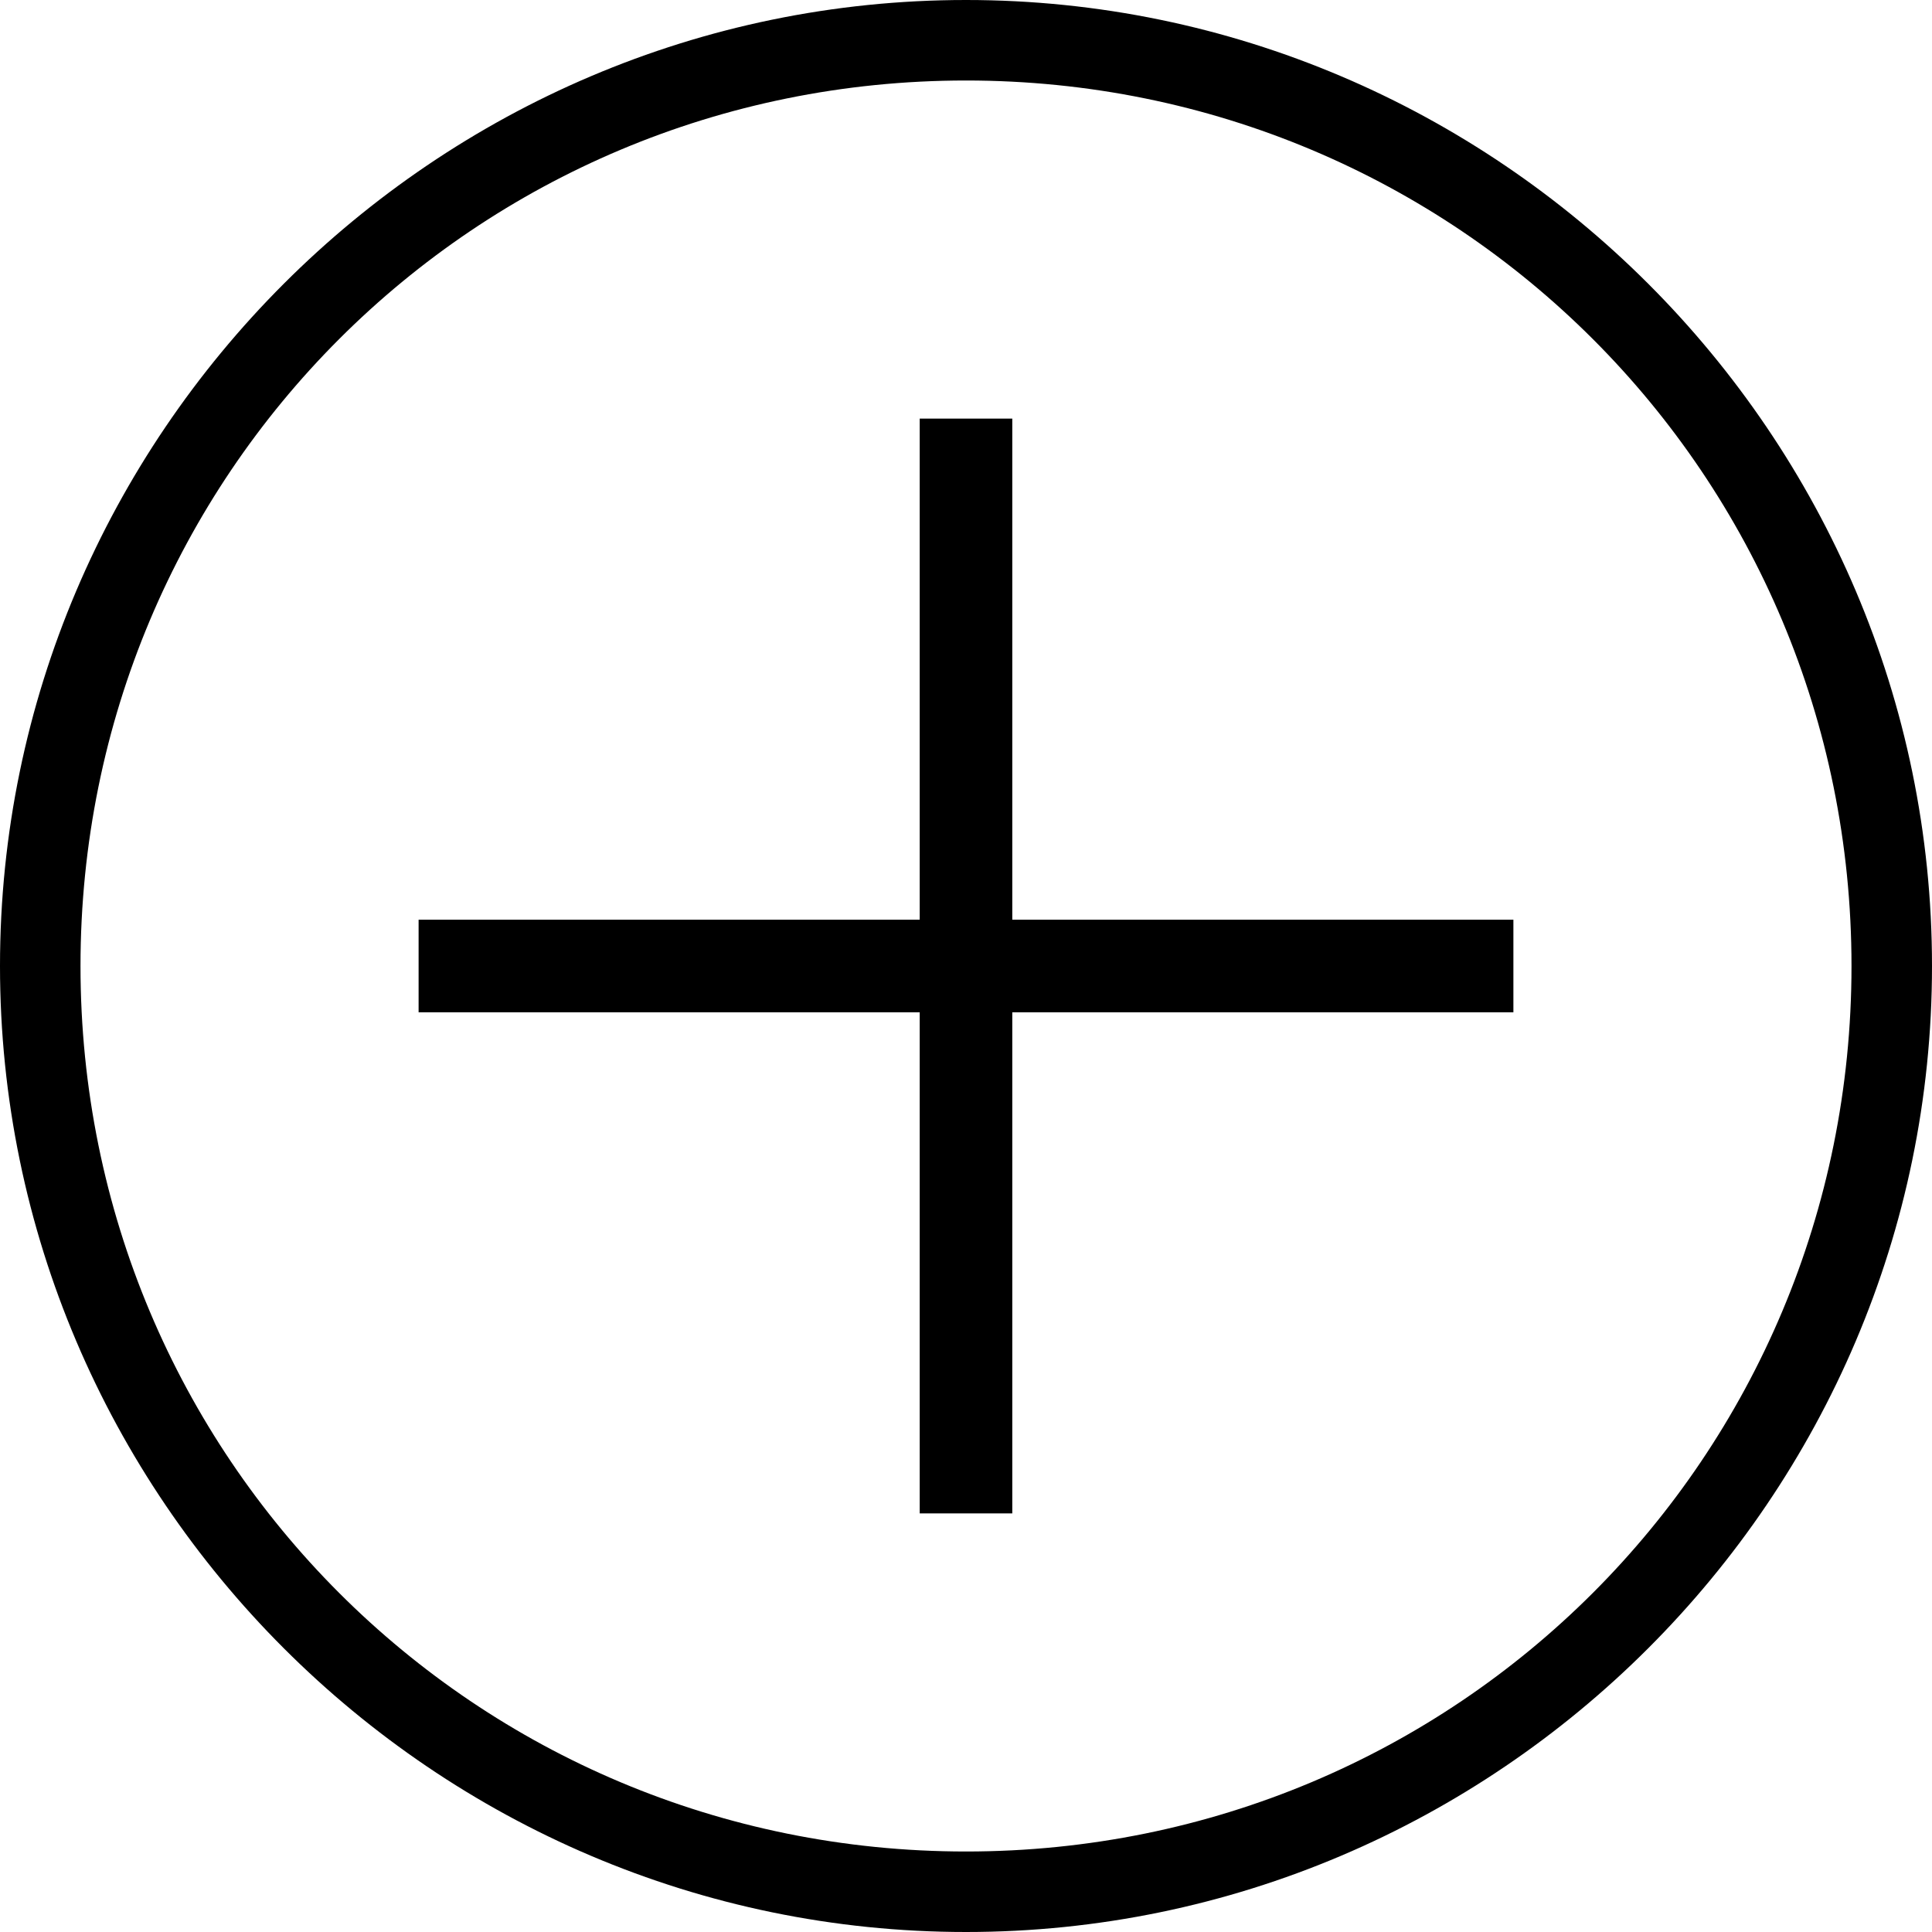 <?xml version="1.0" encoding="utf-8"?>
<!-- Generator: Adobe Illustrator 22.0.0, SVG Export Plug-In . SVG Version: 6.00 Build 0)  -->
<svg version="1.1" id="Layer_1" xmlns="http://www.w3.org/2000/svg" xmlns:xlink="http://www.w3.org/1999/xlink" x="0px" y="0px"
	 viewBox="0 0 24 24" style="enable-background:new 0 0 24 24;" xml:space="preserve">
<g>
	<path fill="currentColor" d="M12,0C5.4,0,0,5.4,0,12s5.4,12,12,12c6.6,0,12-5.4,12-12S18.6,0,12,0z M12,23C5.9,23,1,18.1,1,12S5.9,1,12,1
		c6.1,0,11,4.9,11,11S18.1,23,12,23z"/>
<line stroke="currentColor" stroke-width="1.15" x1="12" y1="5.2" x2="12" y2="18.8"/>
<line stroke="currentColor" stroke-width="1.15" x1="5.2" y1="12" x2="18.8" y2="12"/>
</g>
</svg>
